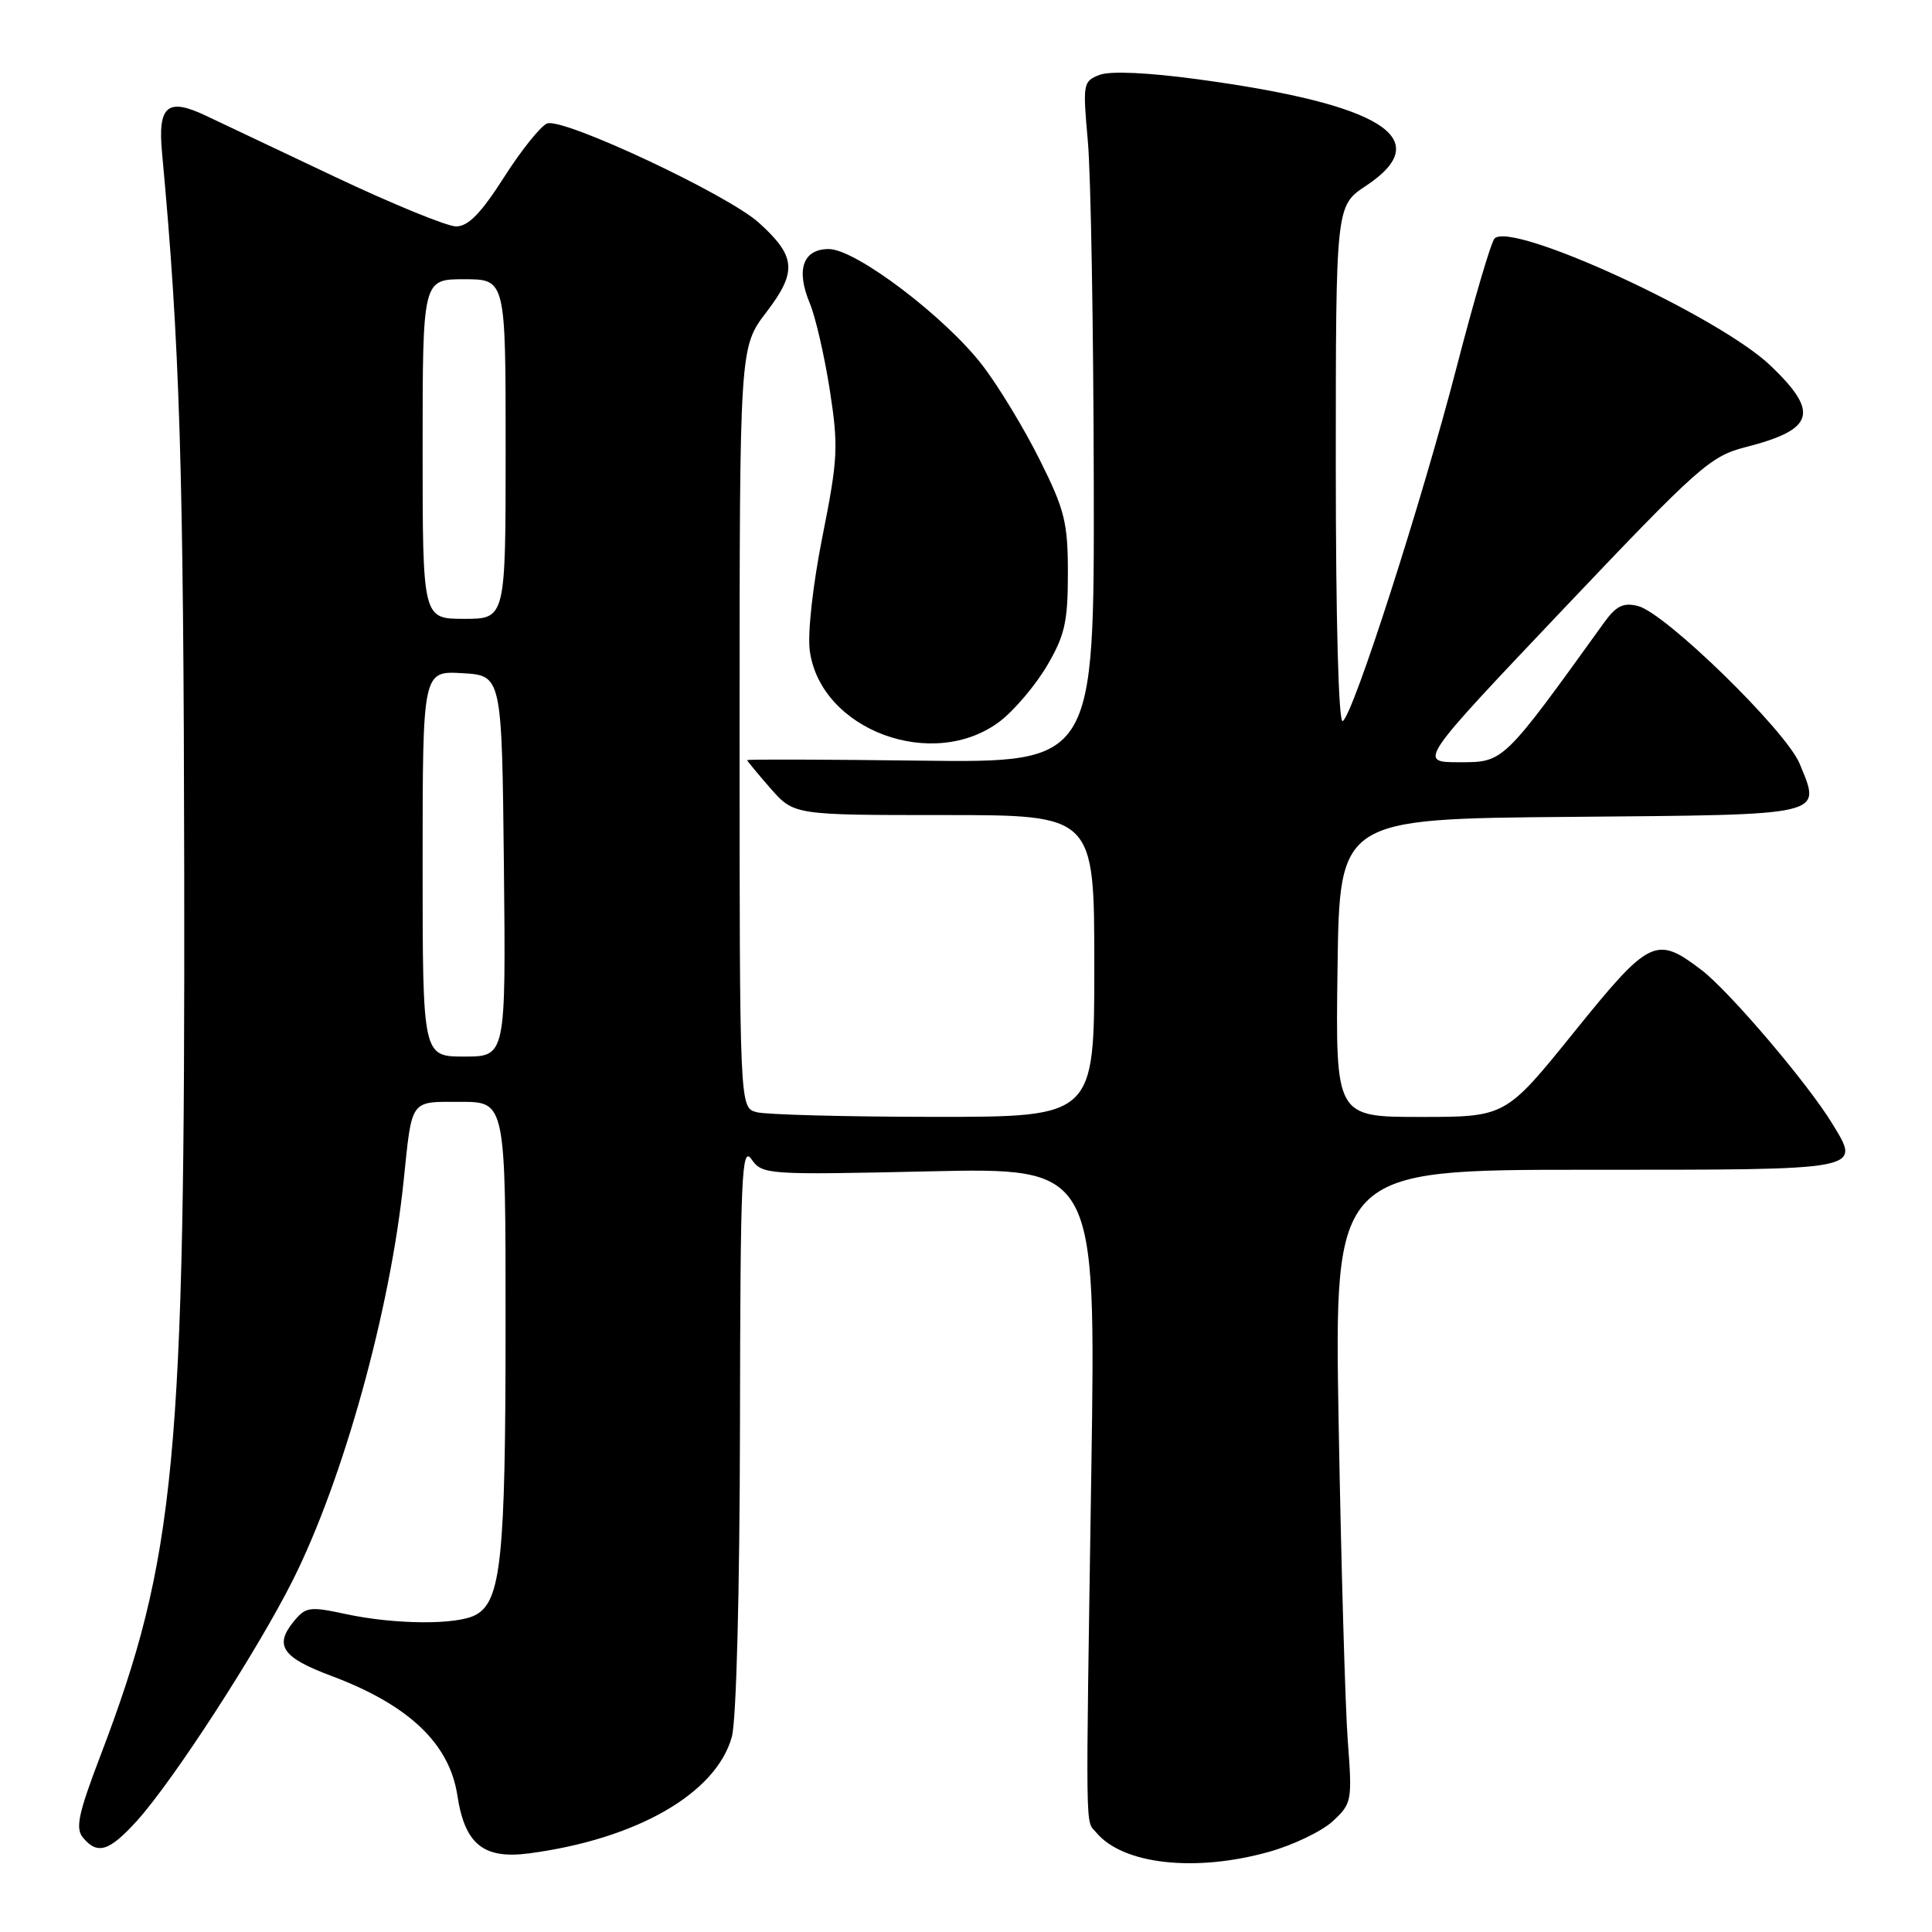 <?xml version="1.0" encoding="UTF-8" standalone="no"?>
<!DOCTYPE svg PUBLIC "-//W3C//DTD SVG 1.1//EN" "http://www.w3.org/Graphics/SVG/1.1/DTD/svg11.dtd" >
<svg xmlns="http://www.w3.org/2000/svg" xmlns:xlink="http://www.w3.org/1999/xlink" version="1.1" viewBox="0 0 256 256">
 <g >
 <path fill="currentColor"
d=" M 168.18 245.37 C 171.37 244.47 175.16 242.65 176.60 241.32 C 179.12 238.99 179.19 238.62 178.59 230.70 C 178.25 226.19 177.71 207.31 177.38 188.75 C 176.79 155.00 176.79 155.00 210.29 155.00 C 247.25 155.00 246.58 155.13 242.78 148.88 C 239.56 143.58 229.15 131.35 225.47 128.54 C 219.43 123.94 218.60 124.34 208.58 136.75 C 199.50 148.00 199.50 148.00 188.23 148.00 C 176.96 148.00 176.96 148.00 177.23 128.25 C 177.50 108.50 177.50 108.50 208.15 108.24 C 242.29 107.94 241.32 108.17 238.46 101.19 C 236.67 96.83 220.66 81.20 217.04 80.30 C 215.10 79.81 214.15 80.28 212.54 82.51 C 199.11 101.15 199.27 101.00 193.38 101.00 C 187.90 101.00 187.90 101.00 207.10 80.76 C 225.10 61.79 226.62 60.44 231.33 59.24 C 240.42 56.91 241.11 54.68 234.63 48.47 C 227.78 41.90 200.28 29.24 198.03 31.61 C 197.57 32.10 195.33 39.70 193.05 48.50 C 188.41 66.43 179.33 94.68 177.92 95.55 C 177.37 95.89 177.00 82.40 177.00 61.69 C 177.00 27.27 177.00 27.27 181.00 24.62 C 190.41 18.39 183.20 13.82 158.75 10.51 C 152.12 9.61 147.12 9.38 145.71 9.92 C 143.51 10.76 143.46 11.07 144.14 18.64 C 144.54 22.96 144.89 43.28 144.93 63.79 C 145.00 101.07 145.00 101.07 122.00 100.79 C 109.35 100.63 99.00 100.60 99.00 100.72 C 99.00 100.83 100.40 102.52 102.10 104.47 C 105.21 108.00 105.21 108.00 125.10 108.00 C 145.00 108.00 145.00 108.00 145.00 128.00 C 145.00 148.00 145.00 148.00 123.75 147.99 C 112.06 147.98 101.49 147.70 100.25 147.37 C 98.00 146.77 98.00 146.77 98.00 96.39 C 98.00 46.02 98.00 46.02 101.53 41.39 C 105.66 35.99 105.49 33.97 100.54 29.50 C 96.39 25.76 74.61 15.55 72.50 16.36 C 71.65 16.69 69.08 19.89 66.79 23.48 C 63.74 28.26 62.05 30.00 60.44 30.00 C 59.24 30.00 52.01 27.04 44.38 23.43 C 36.74 19.81 29.04 16.16 27.26 15.32 C 22.18 12.91 20.89 14.01 21.47 20.22 C 23.83 45.66 24.33 61.83 24.41 115.50 C 24.53 193.51 23.30 206.44 13.27 232.74 C 10.38 240.31 9.97 242.26 10.99 243.49 C 12.92 245.81 14.47 245.33 18.17 241.24 C 22.98 235.91 34.11 218.73 38.79 209.40 C 45.48 196.08 51.71 173.63 53.48 156.50 C 54.62 145.50 54.26 146.00 61.02 146.00 C 67.00 146.00 67.00 146.00 66.99 175.75 C 66.99 206.48 66.40 212.18 63.02 213.99 C 60.52 215.33 52.37 215.27 45.86 213.88 C 40.98 212.83 40.50 212.90 38.86 214.93 C 36.33 218.05 37.44 219.65 43.84 222.04 C 54.13 225.88 59.54 231.00 60.60 237.88 C 61.59 244.39 64.06 246.38 70.12 245.58 C 84.37 243.69 94.89 237.64 96.97 230.15 C 97.57 228.00 98.01 211.09 98.05 189.00 C 98.10 155.72 98.27 151.74 99.57 153.60 C 101.01 155.65 101.55 155.69 123.13 155.21 C 145.21 154.72 145.21 154.72 144.61 194.61 C 143.85 244.66 143.80 241.06 145.26 242.82 C 148.78 247.05 158.37 248.12 168.18 245.37 Z  M 132.52 95.56 C 134.41 94.11 137.20 90.81 138.73 88.22 C 141.10 84.19 141.50 82.40 141.50 75.95 C 141.50 69.24 141.09 67.57 137.78 60.95 C 135.74 56.85 132.35 51.25 130.25 48.50 C 125.34 42.06 113.40 33.00 109.82 33.00 C 106.40 33.00 105.44 35.72 107.30 40.18 C 108.06 42.00 109.25 47.18 109.95 51.67 C 111.11 59.15 111.03 60.80 108.99 71.03 C 107.70 77.51 106.99 83.90 107.30 86.22 C 108.72 96.76 123.68 102.30 132.52 95.56 Z  M 56.00 114.45 C 56.00 88.90 56.00 88.90 61.25 89.20 C 66.50 89.50 66.50 89.50 66.77 114.75 C 67.03 140.00 67.03 140.00 61.52 140.00 C 56.00 140.00 56.00 140.00 56.00 114.45 Z  M 56.00 59.50 C 56.00 37.00 56.00 37.00 61.50 37.00 C 67.00 37.00 67.00 37.00 67.00 59.50 C 67.00 82.00 67.00 82.00 61.50 82.00 C 56.00 82.00 56.00 82.00 56.00 59.50 Z "/>
</g>
</svg>